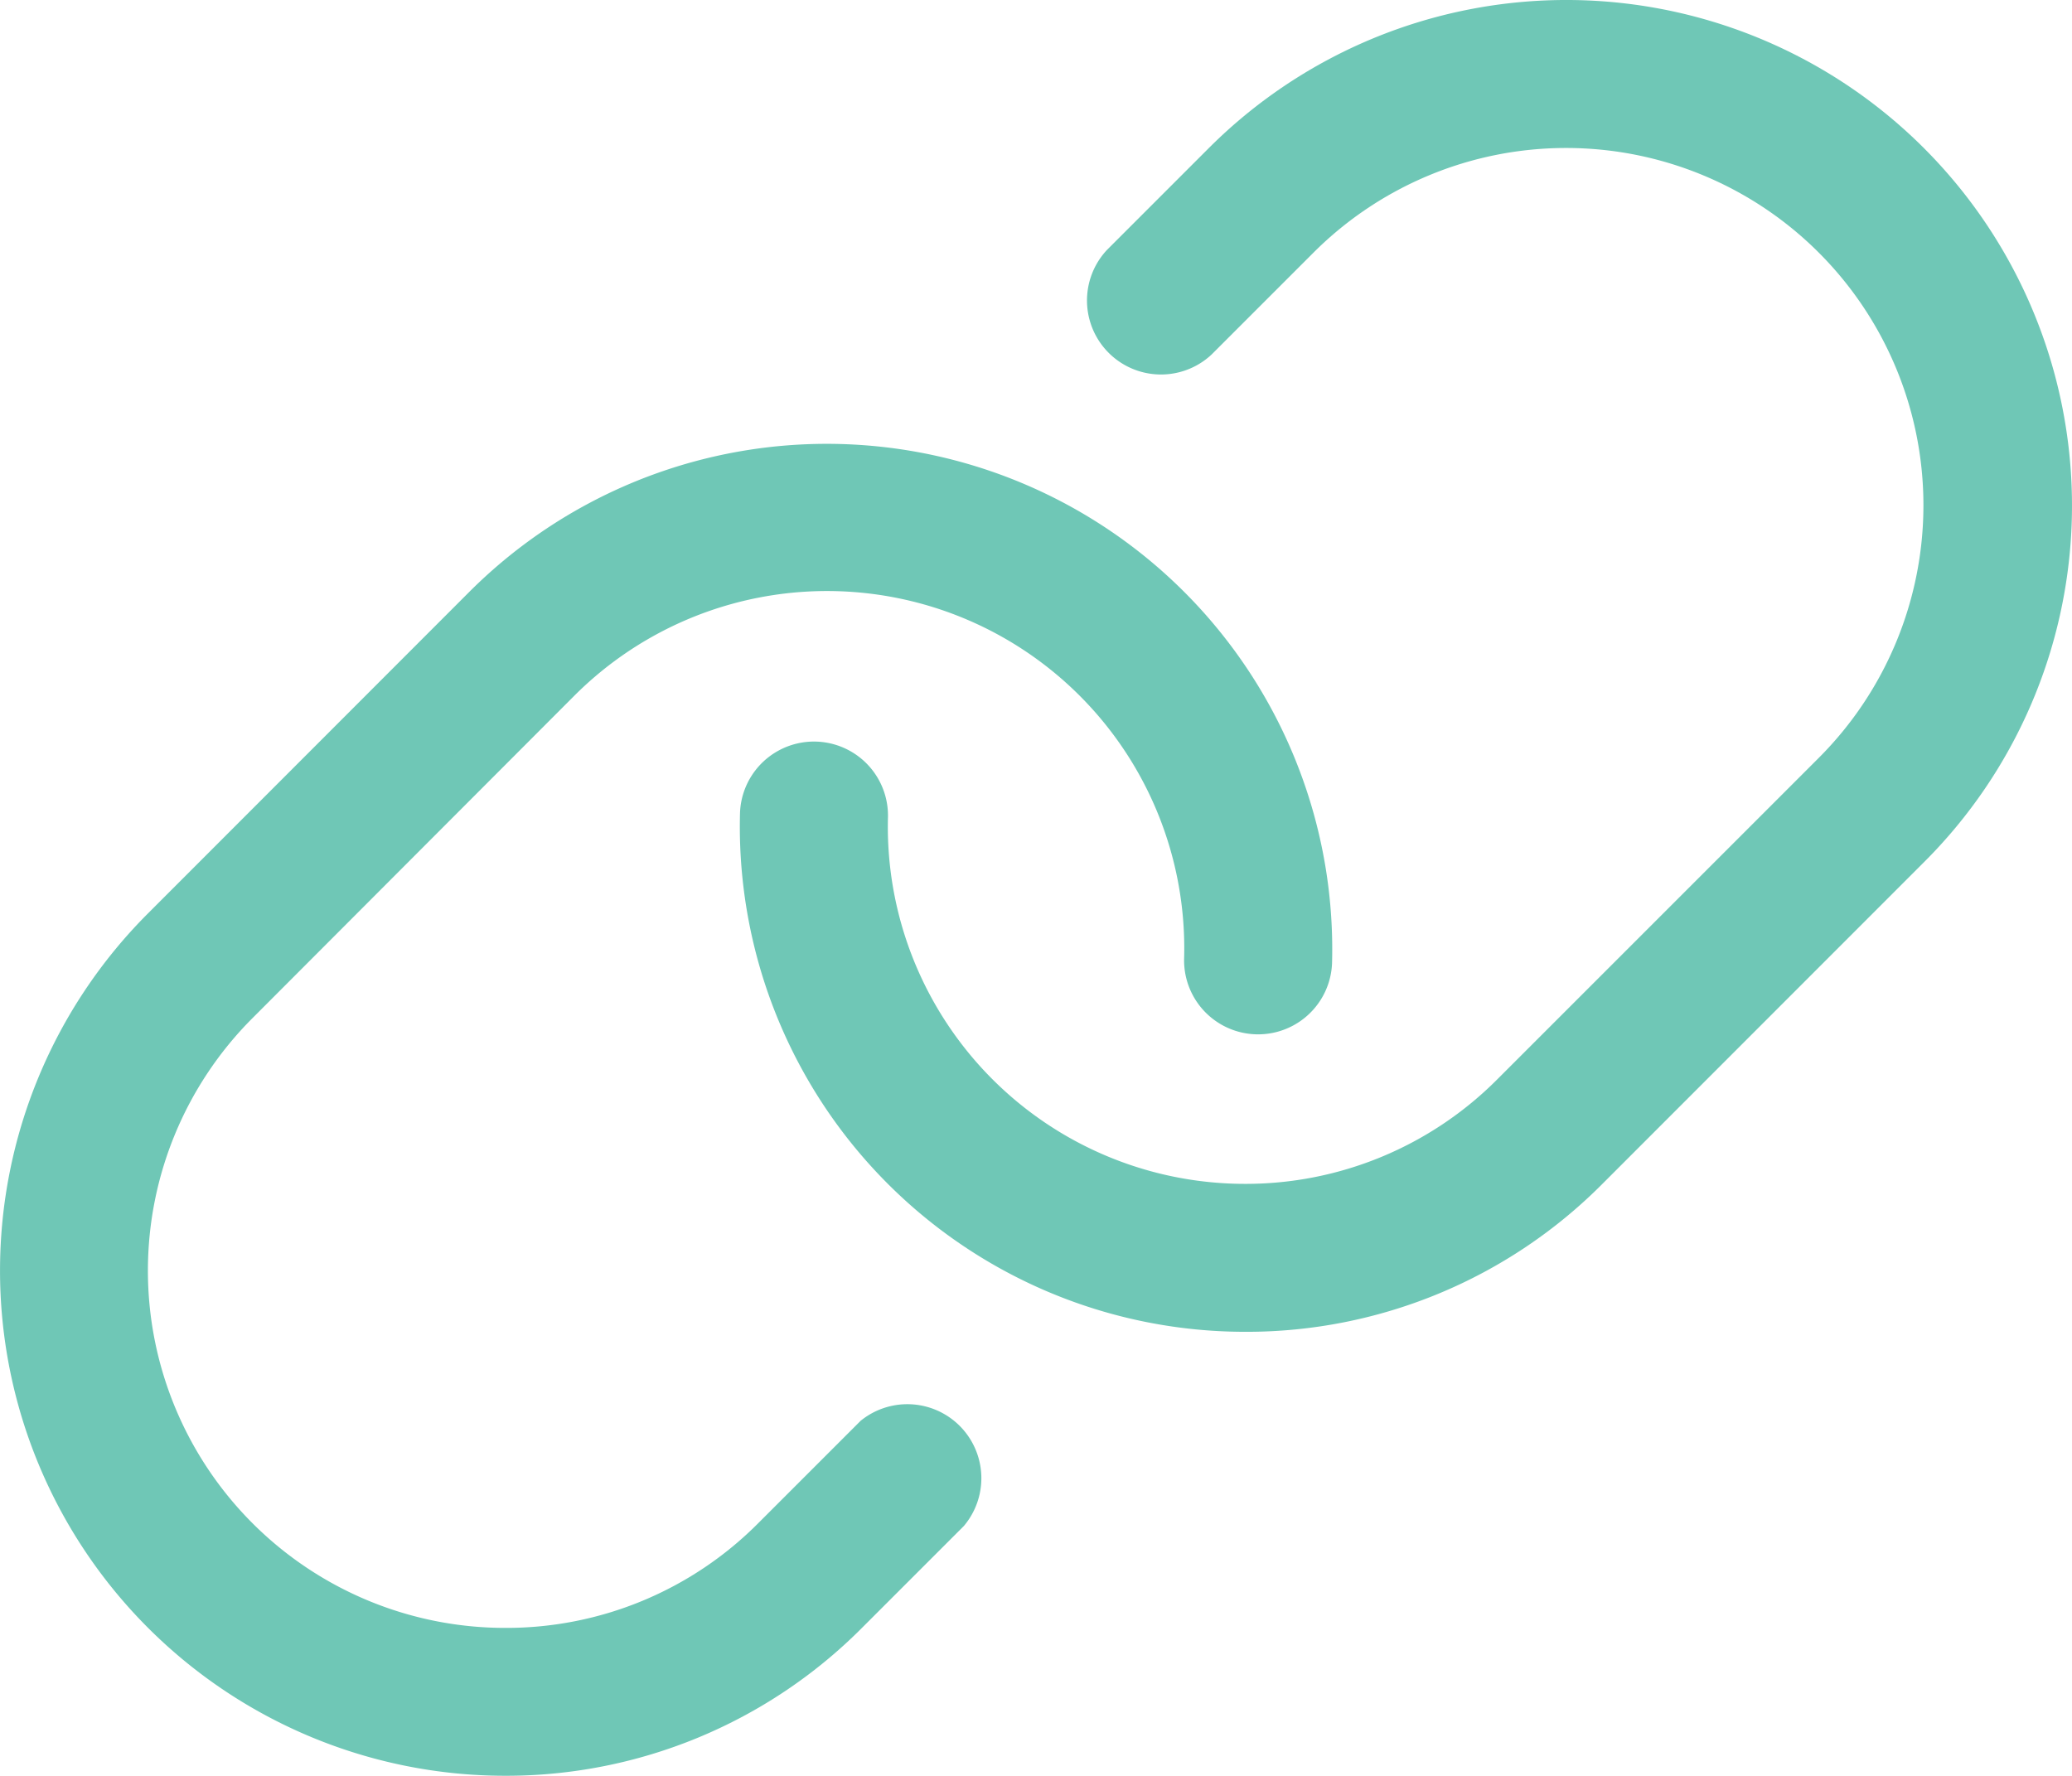 <svg xmlns="http://www.w3.org/2000/svg" width="28.5" height="24.427" viewBox="0 0 28.5 24.427">
  <path id="link" d="M44.49,39.142a6.924,6.924,0,0,1-2.035,4.707l-4.421,4.423a6.9,6.9,0,0,1-4.914,2.035h-.006a6.95,6.95,0,0,1-6.942-7.144,1.018,1.018,0,0,1,2.035.057,4.913,4.913,0,0,0,4.908,5.052h0a4.884,4.884,0,0,0,3.474-1.439l4.421-4.421a4.914,4.914,0,1,0-6.95-6.95l-1.4,1.4a1.018,1.018,0,0,1-1.439-1.439l1.4-1.4A6.955,6.955,0,0,1,44.49,39.142ZM27.825,51.537l-1.4,1.4a4.886,4.886,0,0,1-3.486,1.443h0a4.914,4.914,0,0,1-3.472-8.389l4.413-4.421a4.914,4.914,0,0,1,8.4,3.613,1.018,1.018,0,0,0,2.035.057A6.953,6.953,0,0,0,22.447,40.13l-4.418,4.421a6.949,6.949,0,0,0,4.905,11.863h0a6.905,6.905,0,0,0,4.916-2.035l1.4-1.4a1.018,1.018,0,0,0-1.425-1.443Z" transform="translate(-15.993 -31.987)" fill="#6fc7b6"/>
</svg>
